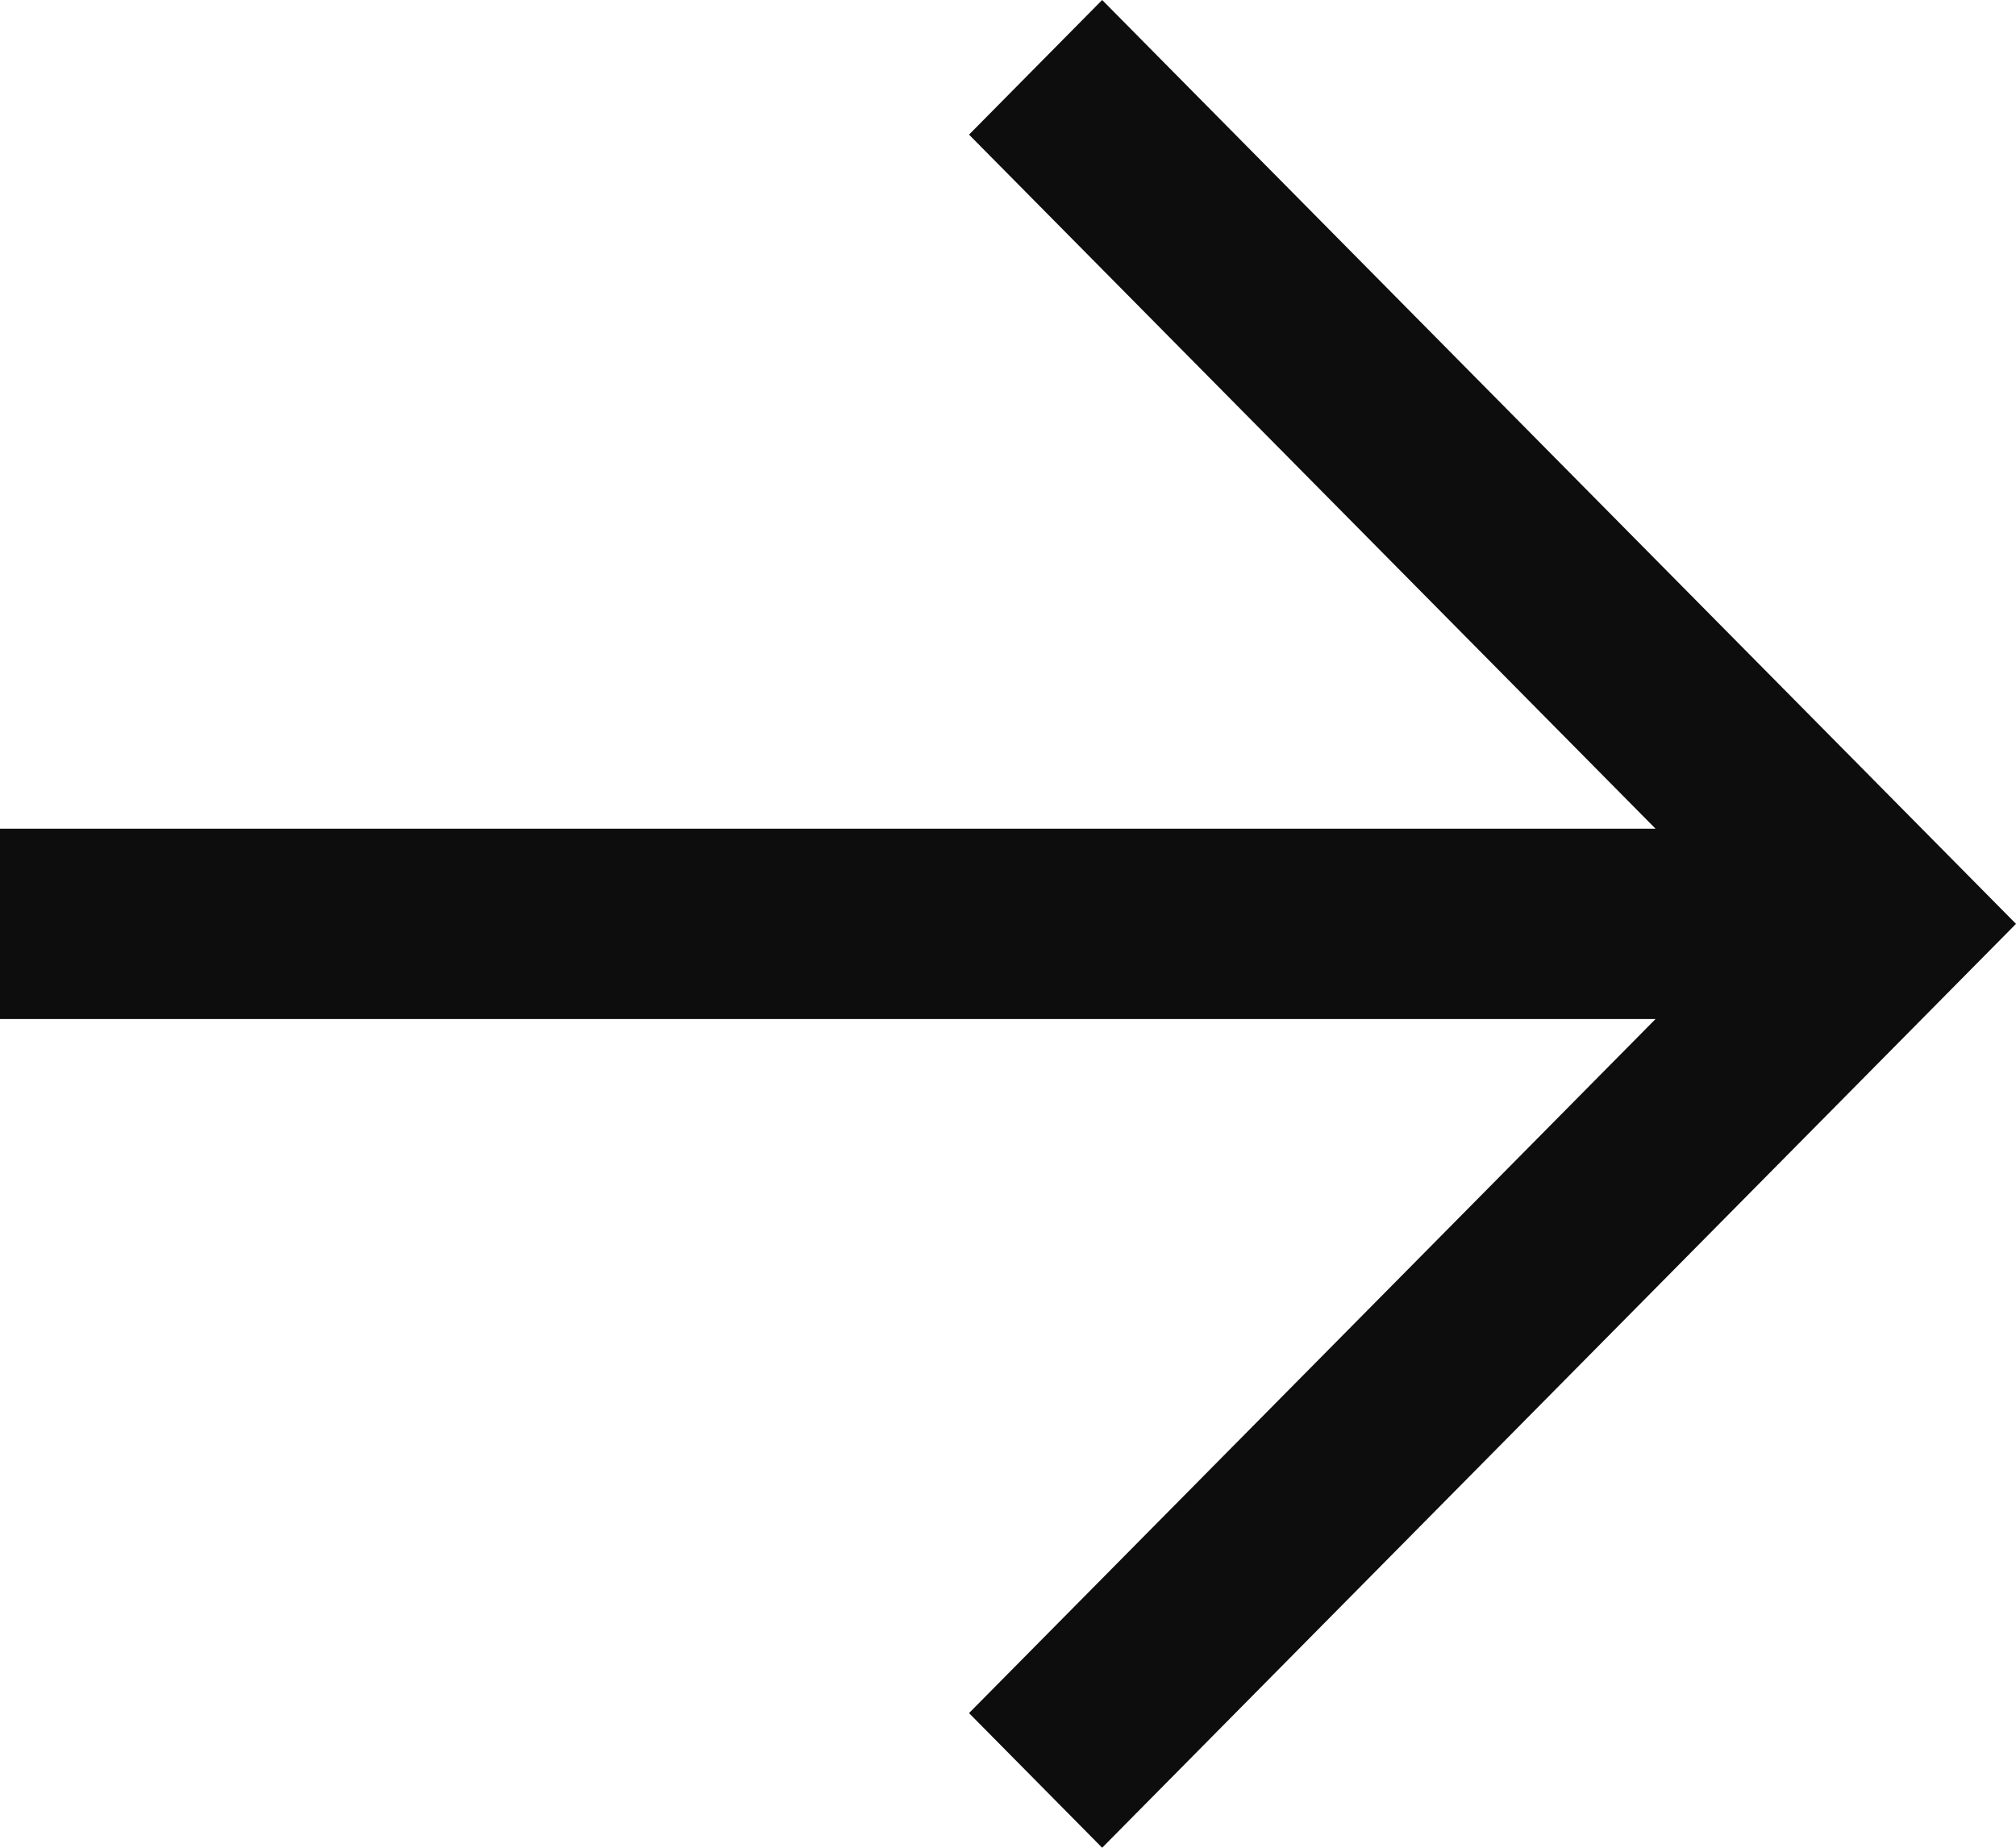 <svg width="24" height="22" viewBox="0 0 24 22" fill="none" xmlns="http://www.w3.org/2000/svg">
<path fill-rule="evenodd" clip-rule="evenodd" d="M19.709 9.867L11.536 1.603L13.121 0L24 11L13.121 22L11.536 20.397L19.709 12.133H0V9.867H19.709Z" fill="#0D0D0D"/>
</svg>
